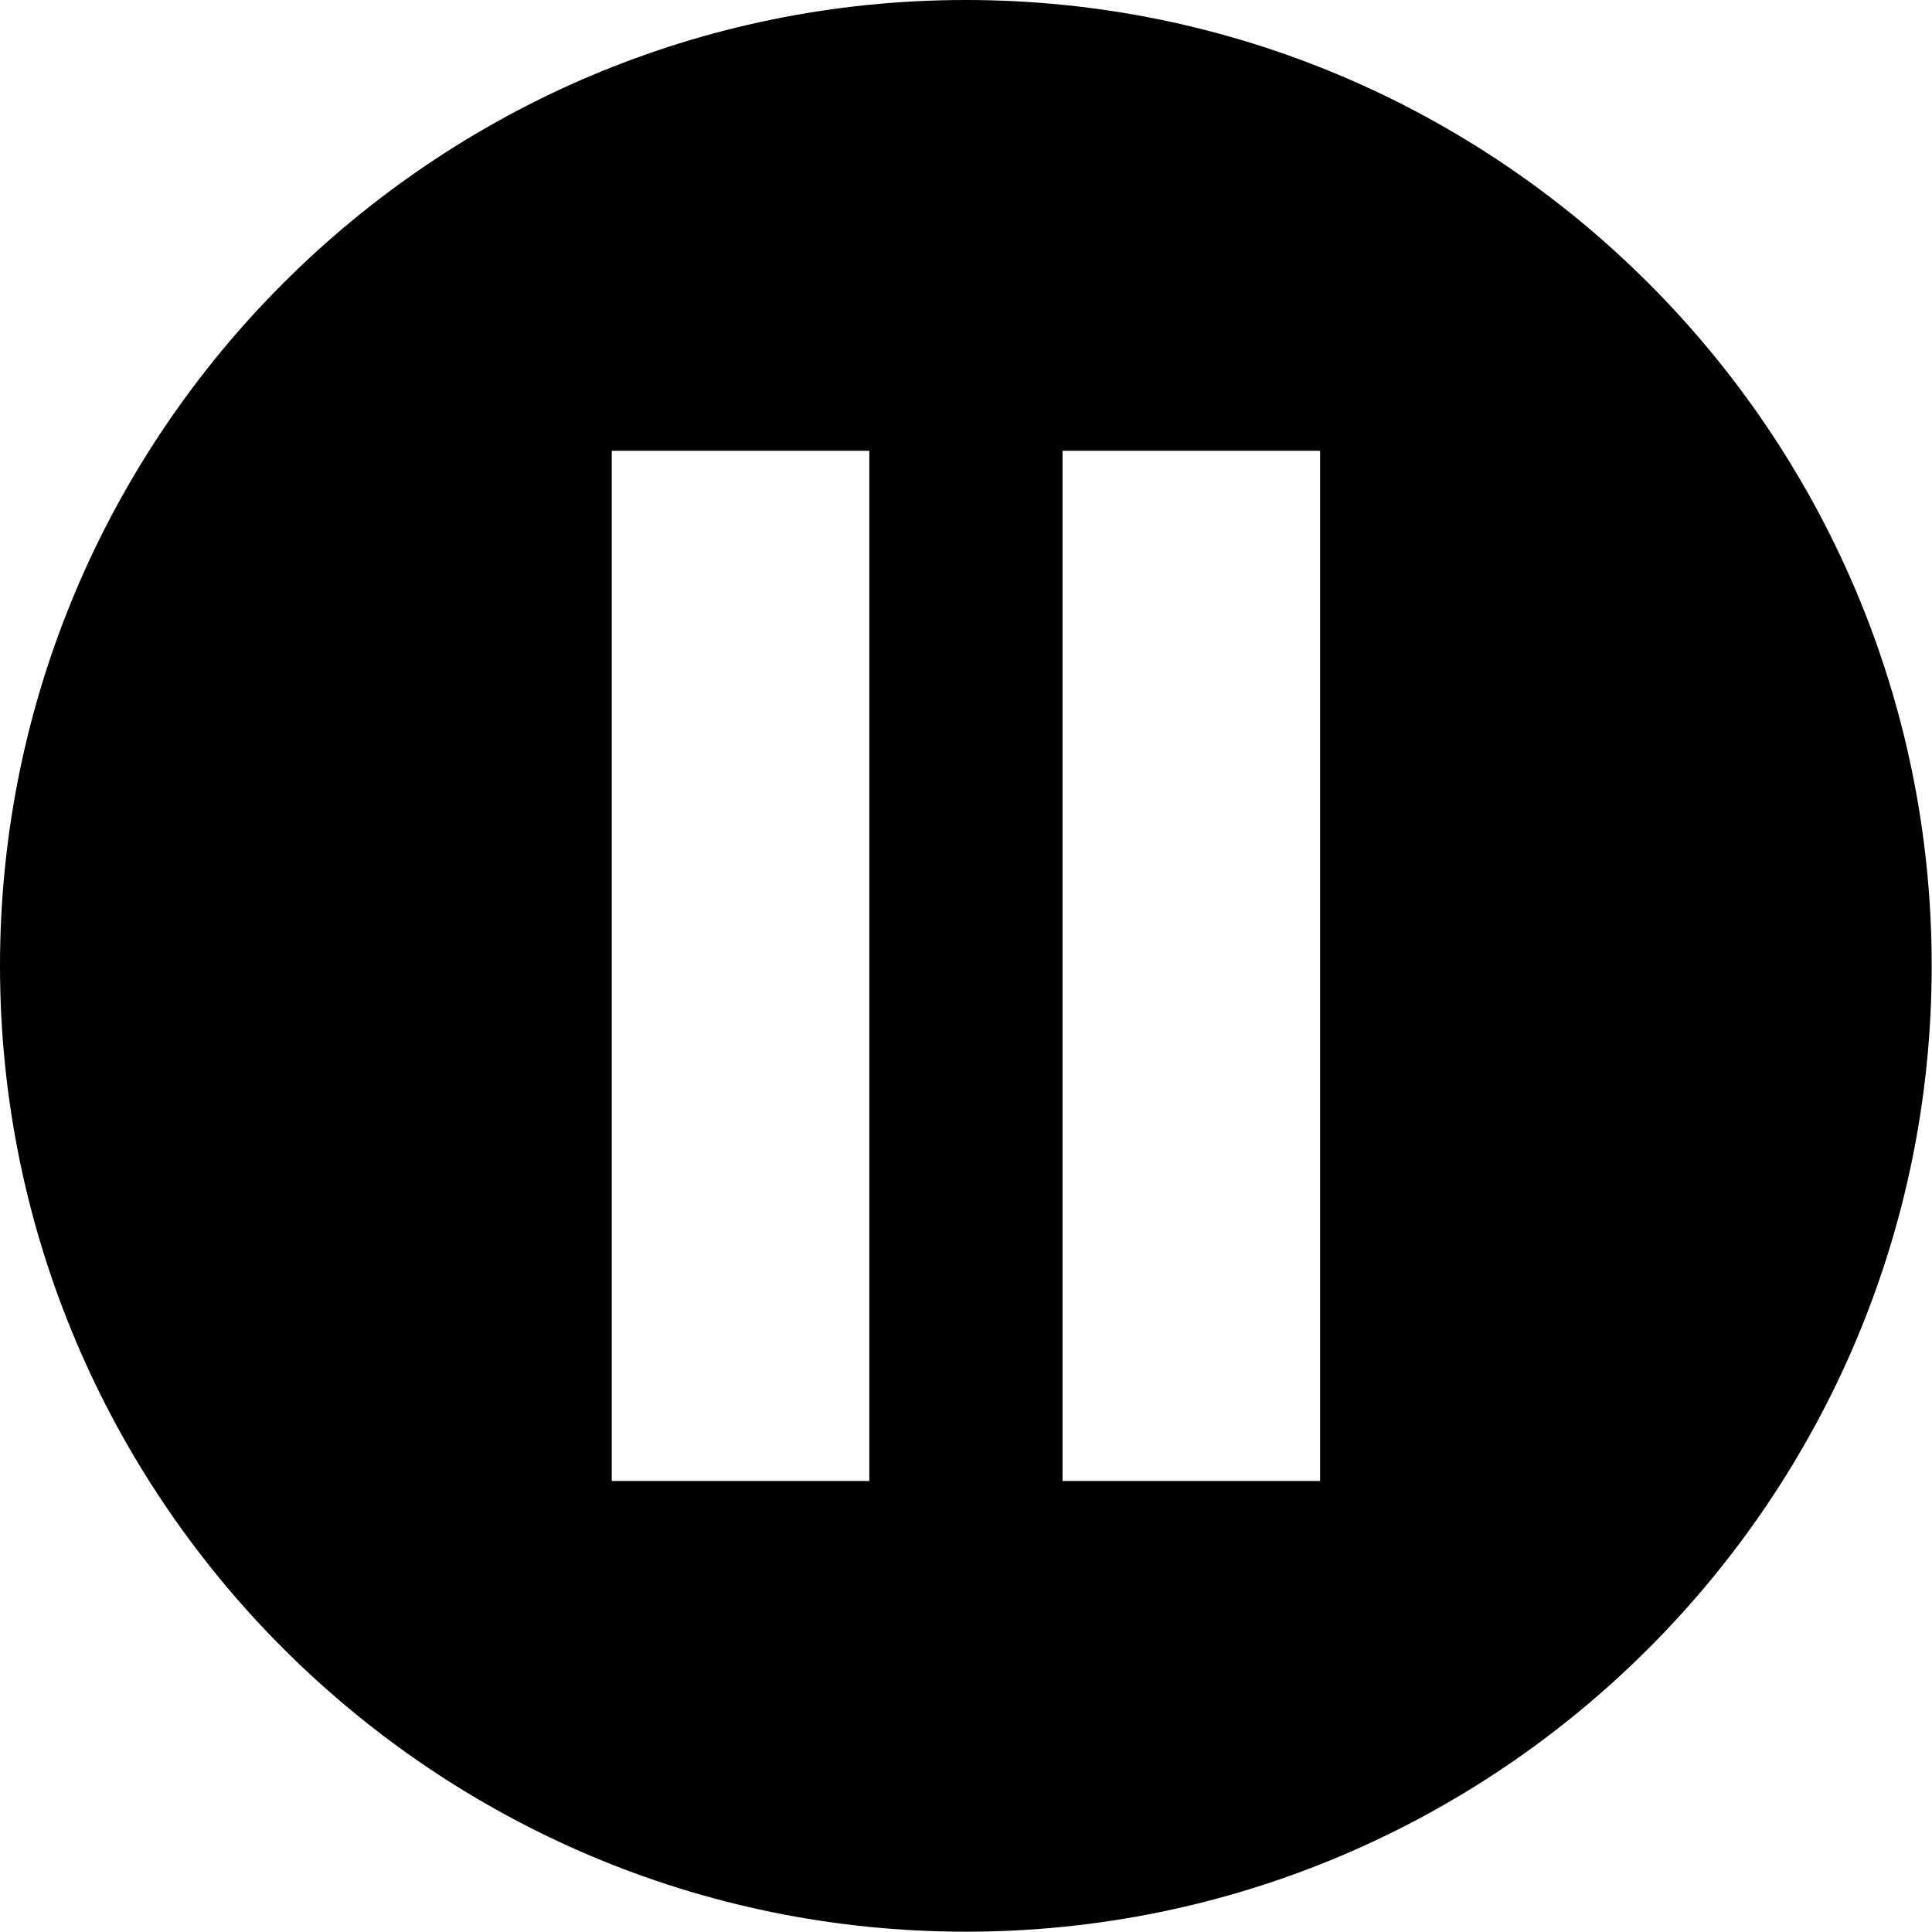 <?xml version="1.0" encoding="UTF-8" standalone="no"?>
<svg
   xmlns:dc="http://purl.org/dc/elements/1.1/"
   xmlns:cc="http://creativecommons.org/ns#"
   xmlns:rdf="http://www.w3.org/1999/02/22-rdf-syntax-ns#"
   xmlns:svg="http://www.w3.org/2000/svg"
   xmlns="http://www.w3.org/2000/svg"
   xmlns:sodipodi="http://sodipodi.sourceforge.net/DTD/sodipodi-0.dtd"
   xmlns:inkscape="http://www.inkscape.org/namespaces/inkscape"
   inkscape:version="1.0alpha (9dee831, 2019-01-15)"
   height="25"
   width="25"
   sodipodi:docname="pause_icon.svg"
   xml:space="preserve"
   viewBox="0 0 25 25"
   y="0px"
   x="0px"
   id="Capa_1"
   version="1.1">
<defs
   id="defs37" />
<sodipodi:namedview
   inkscape:current-layer="Capa_1"
   inkscape:window-maximized="0"
   inkscape:window-y="33"
   inkscape:window-x="0"
   inkscape:cy="30"
   inkscape:cx="30"
   inkscape:zoom="16.216667"
   showgrid="false"
   id="namedview35"
   inkscape:window-height="1412"
   inkscape:window-width="2430"
   inkscape:pageshadow="2"
   inkscape:pageopacity="0"
   guidetolerance="10"
   gridtolerance="10"
   objecttolerance="10"
   borderopacity="1"
   inkscape:document-rotation="0"
   bordercolor="#666666"
   pagecolor="#ffffff" />

<path
   style="stroke-width:0.417"
   inkscape:connector-curvature="0"
   id="path2"
   d="M 12.498,0 C 5.607,0 0,5.607 0,12.498 c 0,6.892 5.607,12.498 12.498,12.498 6.892,0 12.498,-5.607 12.498,-12.498 C 24.997,5.607 19.39,0 12.498,0 Z M 11.249,19.164 H 7.916 V 5.833 h 3.333 z m 5.833,0 h -3.333 V 5.833 h 3.333 z" />

<g
   id="g4">
</g>

<g
   id="g6">
</g>

<g
   id="g8">
</g>

<g
   id="g10">
</g>

<g
   id="g12">
</g>

<g
   id="g14">
</g>

<g
   id="g16">
</g>

<g
   id="g18">
</g>

<g
   id="g20">
</g>

<g
   id="g22">
</g>

<g
   id="g24">
</g>

<g
   id="g26">
</g>

<g
   id="g28">
</g>

<g
   id="g30">
</g>

<g
   id="g32">
</g>

</svg>
